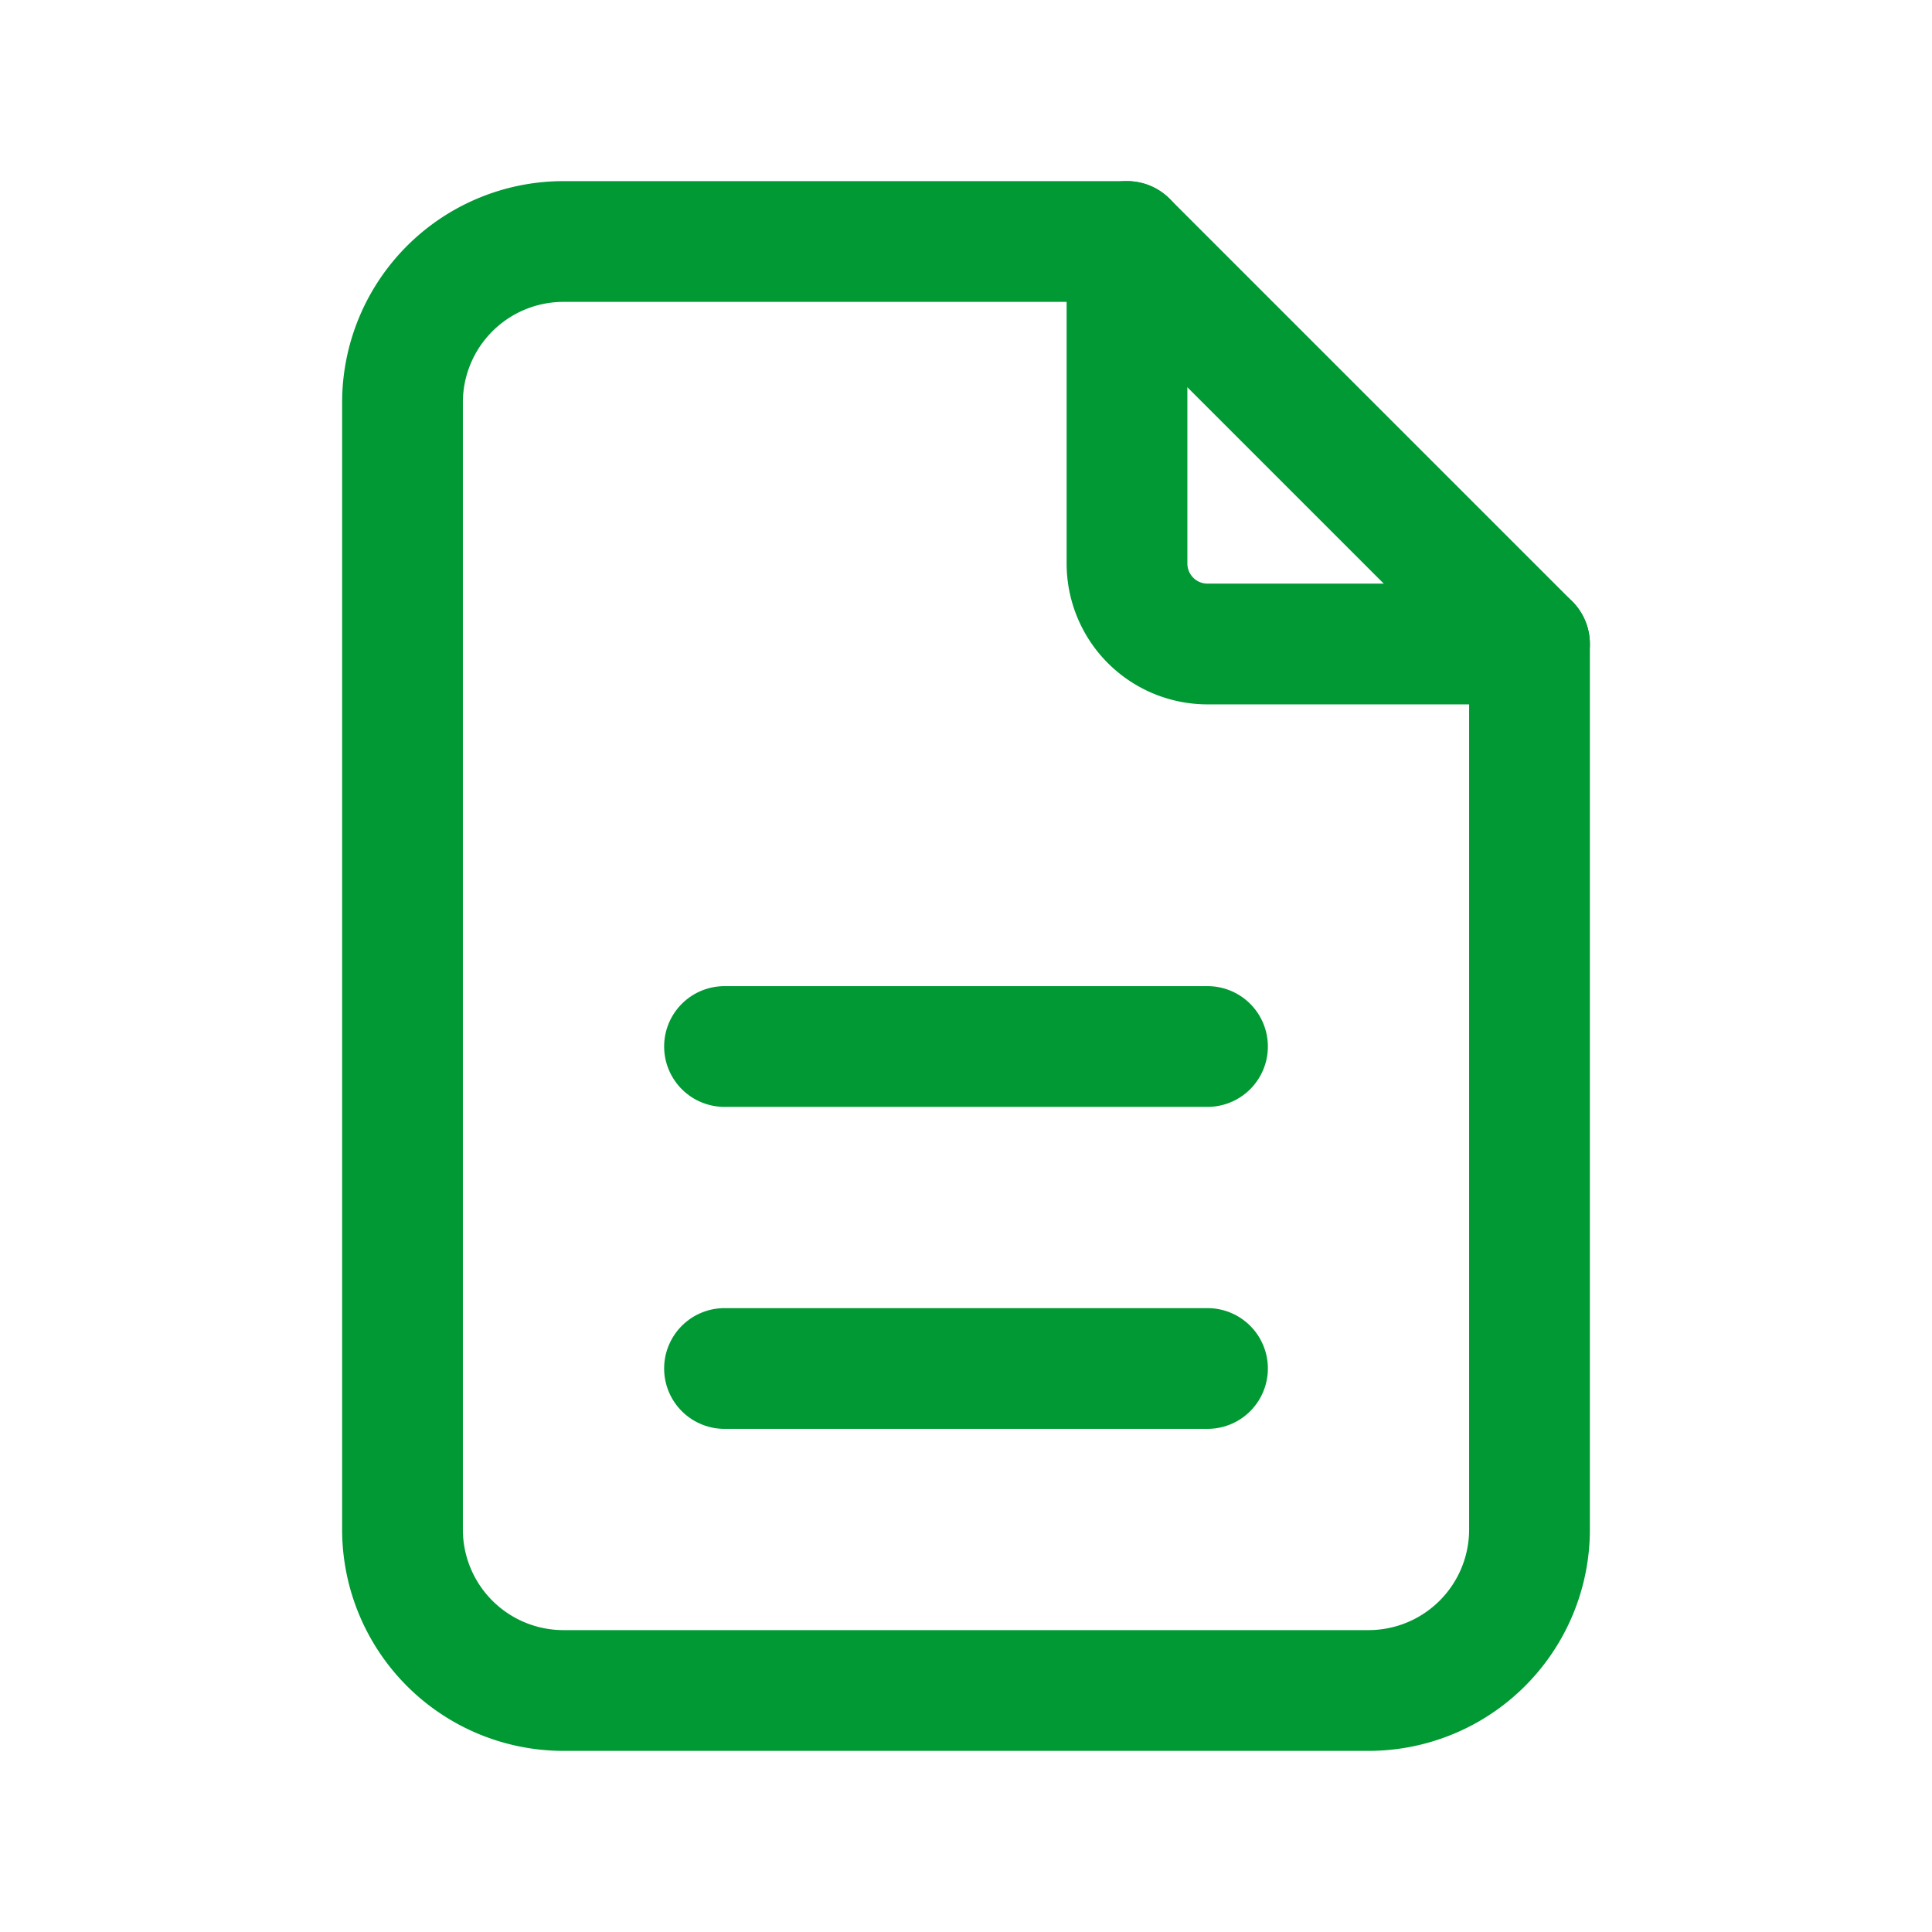 <svg id="Group_134088" data-name="Group 134088" xmlns="http://www.w3.org/2000/svg" width="24" height="24" viewBox="0 0 24 24">
  <path id="Path_205187" data-name="Path 205187" d="M0,0H24V24H0Z" fill="none"/>
  <path id="Path_205188" data-name="Path 205188" d="M14,3V7a1,1,0,0,0,1,1h4" fill="none" stroke="#093" stroke-linecap="round" stroke-linejoin="round" stroke-width="1.5"/>
  <path id="Path_205189" data-name="Path 205189" d="M17,21H7a2,2,0,0,1-2-2V5A2,2,0,0,1,7,3h7l5,5V19A2,2,0,0,1,17,21Z" fill="none" stroke="#093" stroke-linecap="round" stroke-linejoin="round" stroke-width="1.5"/>
  <path id="Path_205190" data-name="Path 205190" d="M9,17h6" fill="none" stroke="#093" stroke-linecap="round" stroke-linejoin="round" stroke-width="1.5"/>
  <path id="Path_205191" data-name="Path 205191" d="M9,13h6" fill="none" stroke="#093" stroke-linecap="round" stroke-linejoin="round" stroke-width="1.5"/>
</svg>
